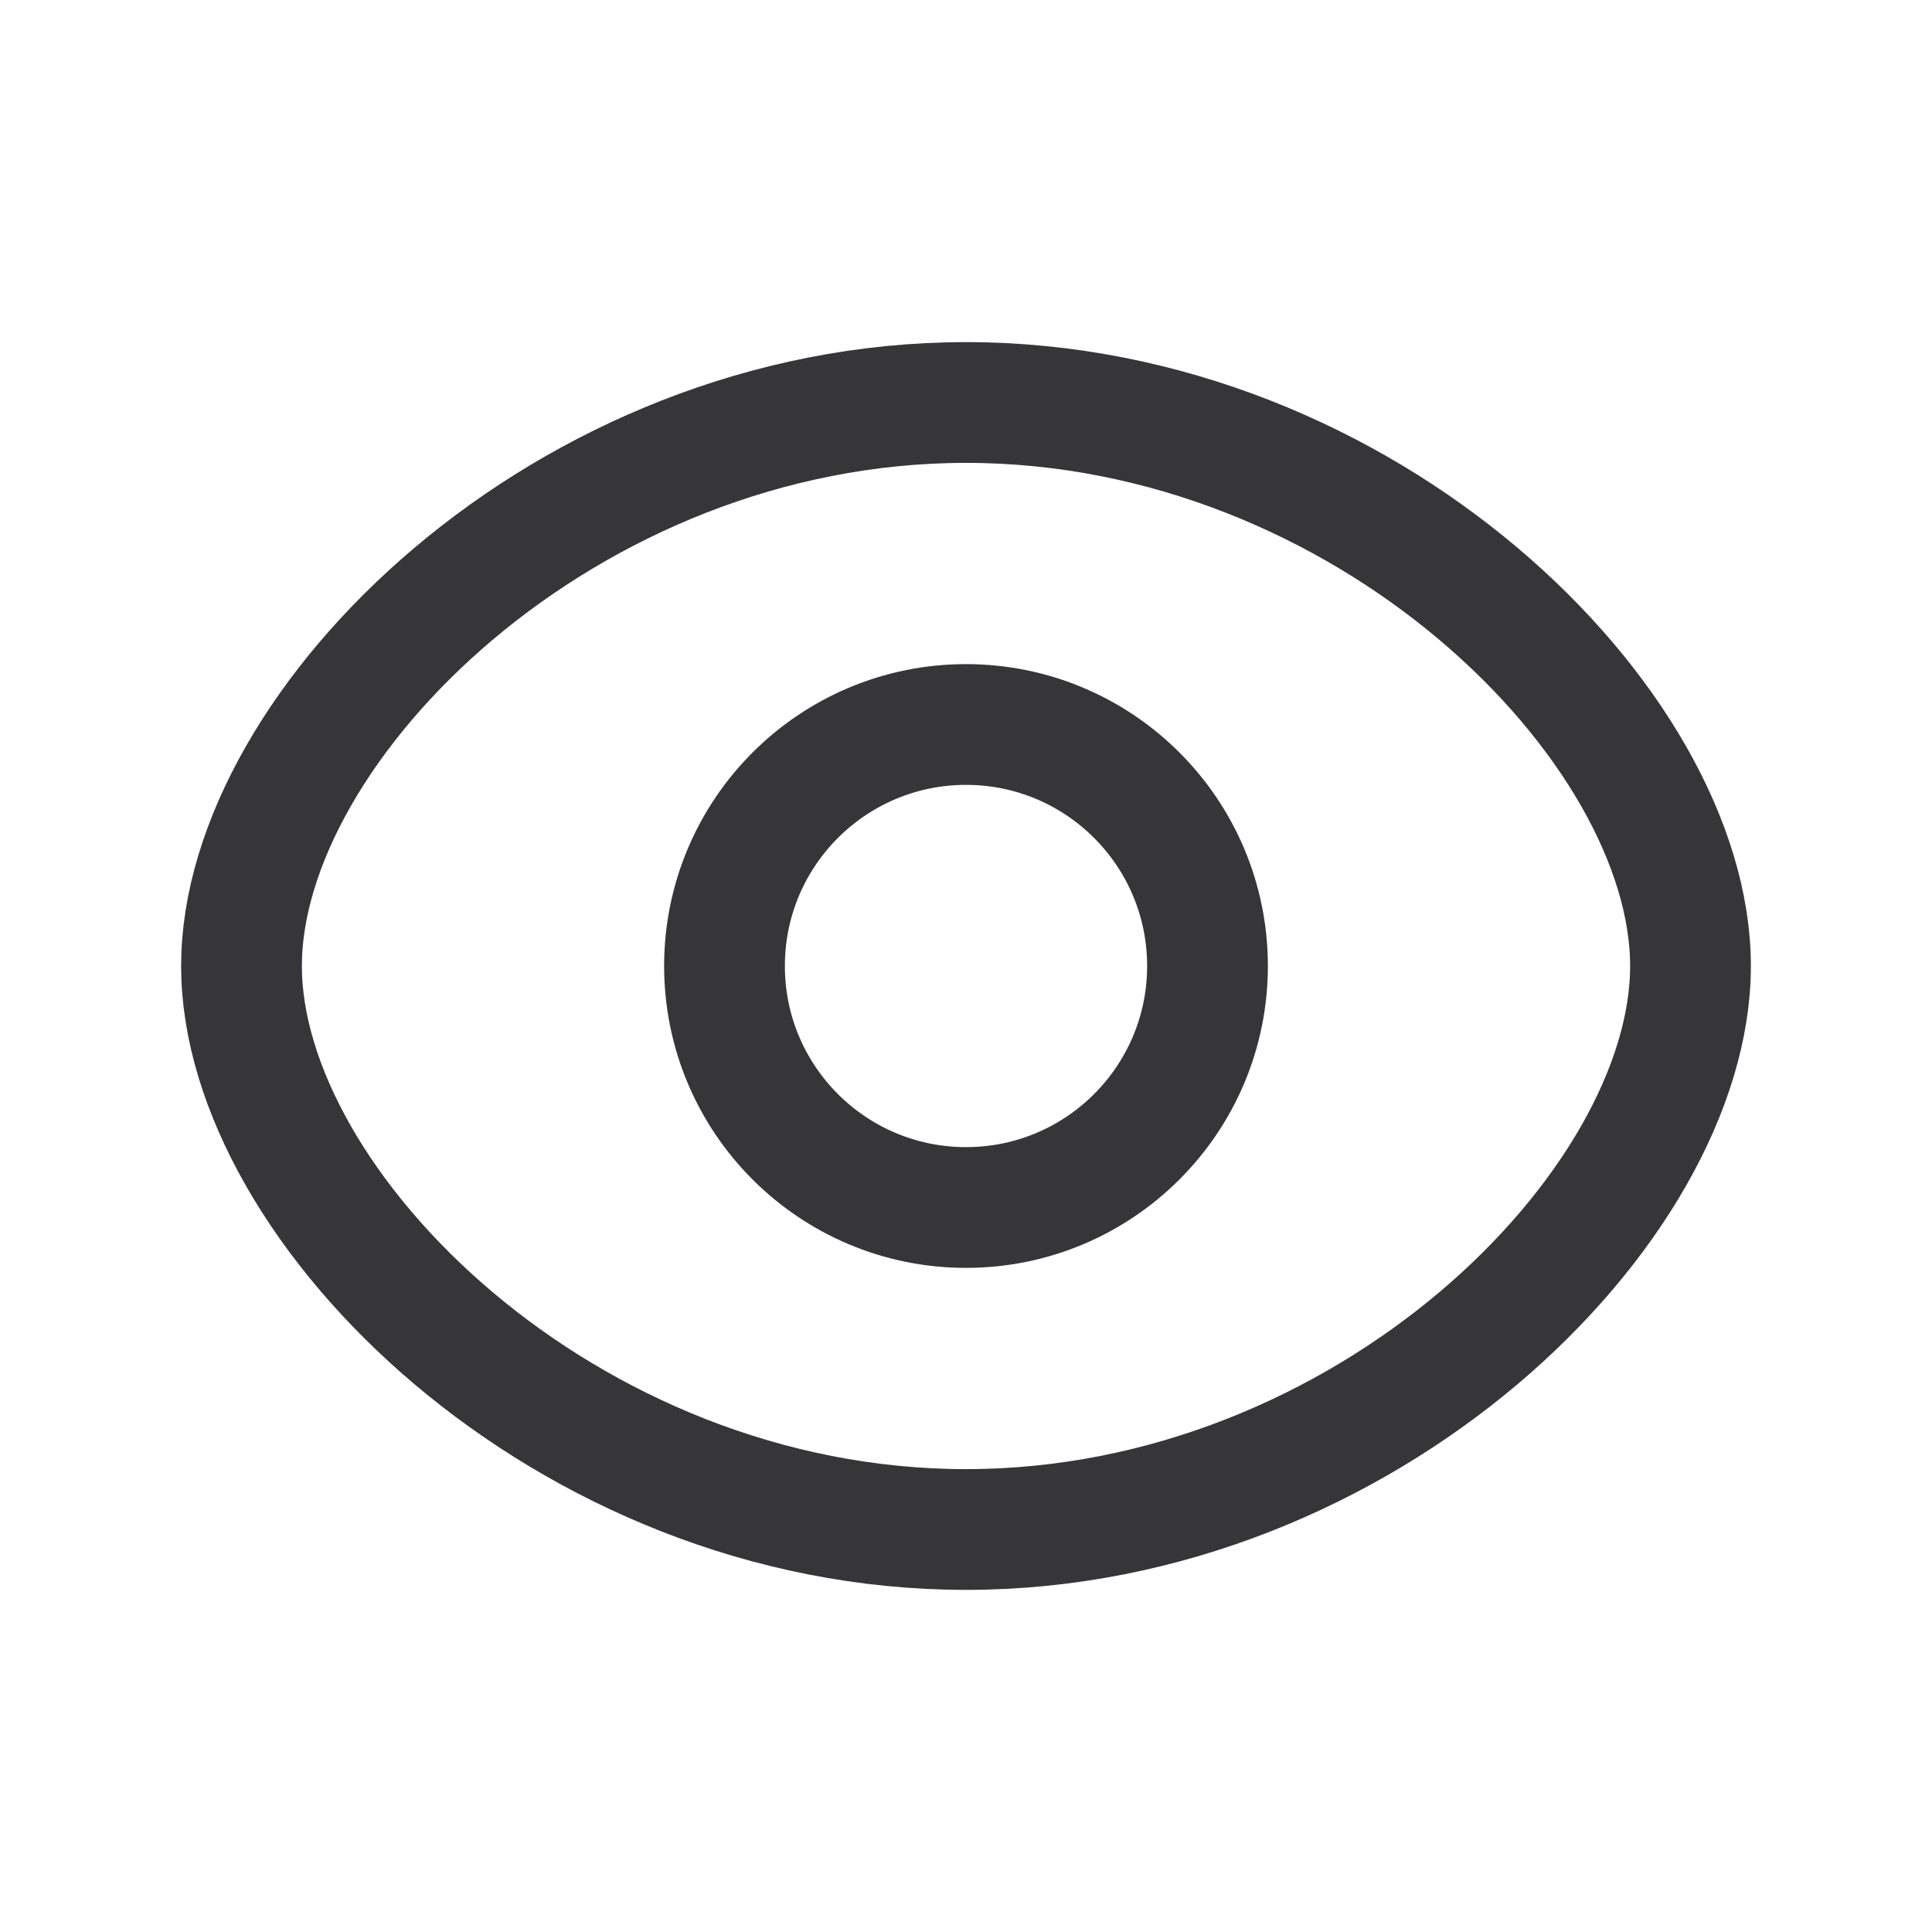 <svg viewBox="0 0 24 24" fill="none" stroke="#363538" xmlns="http://www.w3.org/2000/svg">
<path d="M15 12C15 13.657 13.657 15 12 15C10.343 15 9 13.657 9 12C9 10.343 10.343 9 12 9C13.657 9 15 10.343 15 12Z" stroke-width="1.5" stroke-linecap="round" stroke-linejoin="round"/>
<path d="M21 12C21 15 16.971 19 12 19C7.029 19 3 15 3 12C3 9 7.029 5 12 5C16.971 5 21 9 21 12Z" stroke-width="1.5" stroke-linecap="round" stroke-linejoin="round"/>
</svg>

